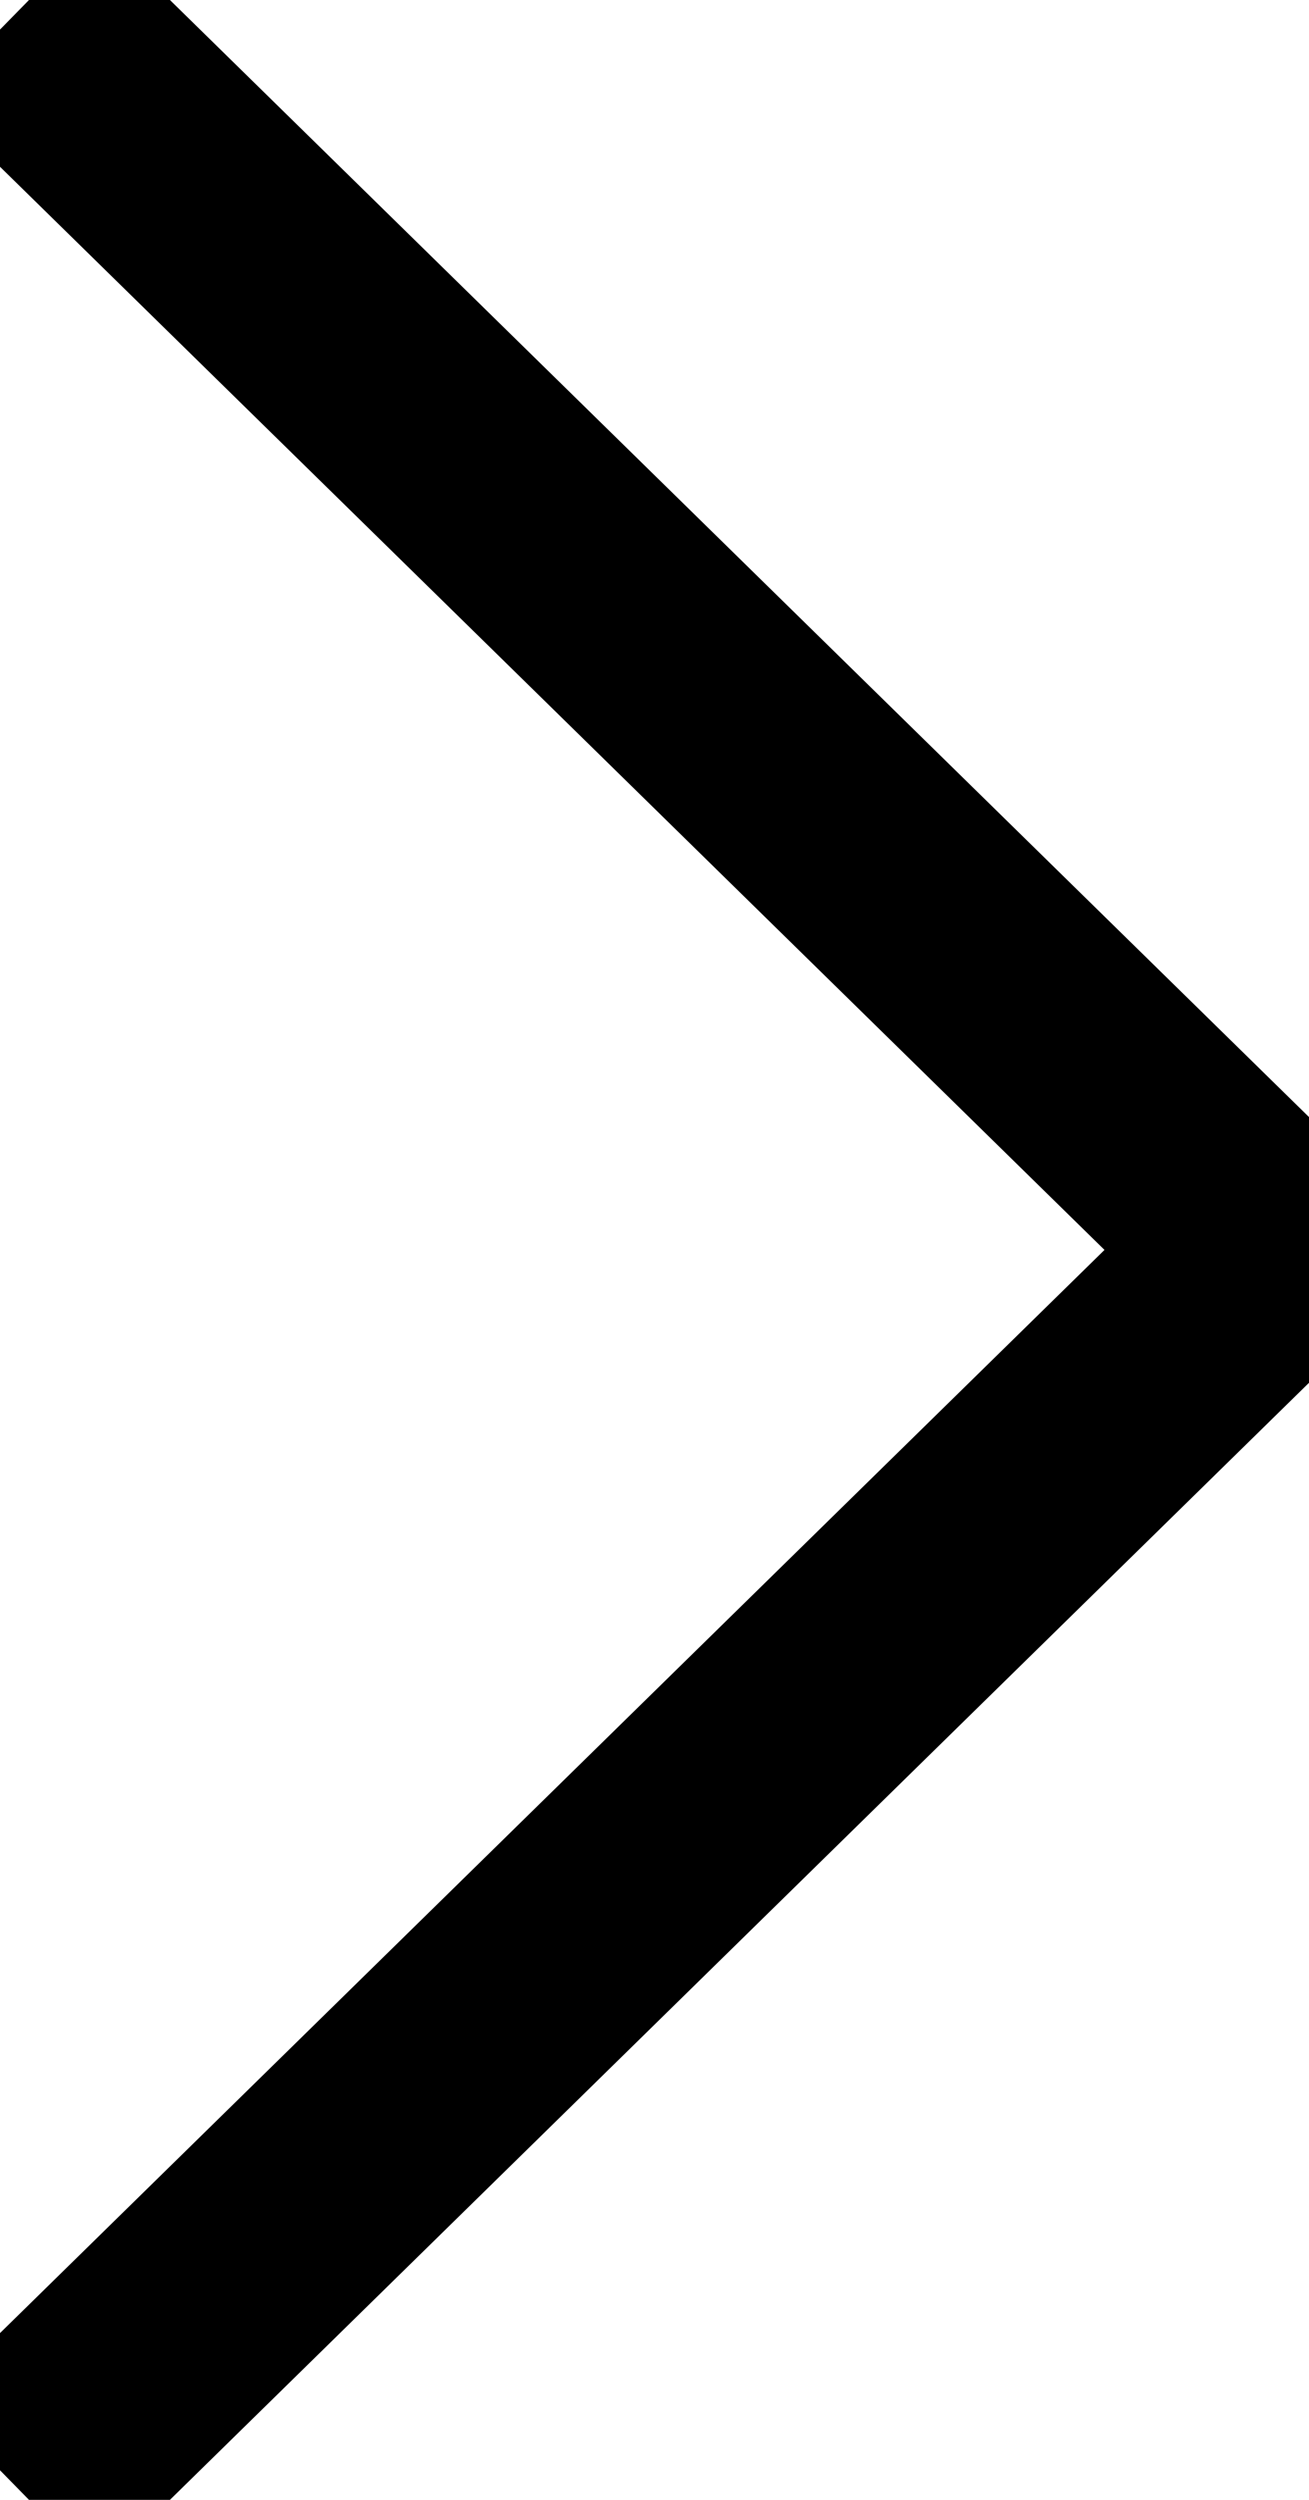 <svg width="11" height="21" viewBox="0 0 11 21" fill="none" xmlns="http://www.w3.org/2000/svg">
<path d="M0.124 0.122L10.71 10.5L0.124 20.878" stroke="black" stroke-width="2" stroke-miterlimit="10"/>
</svg>
